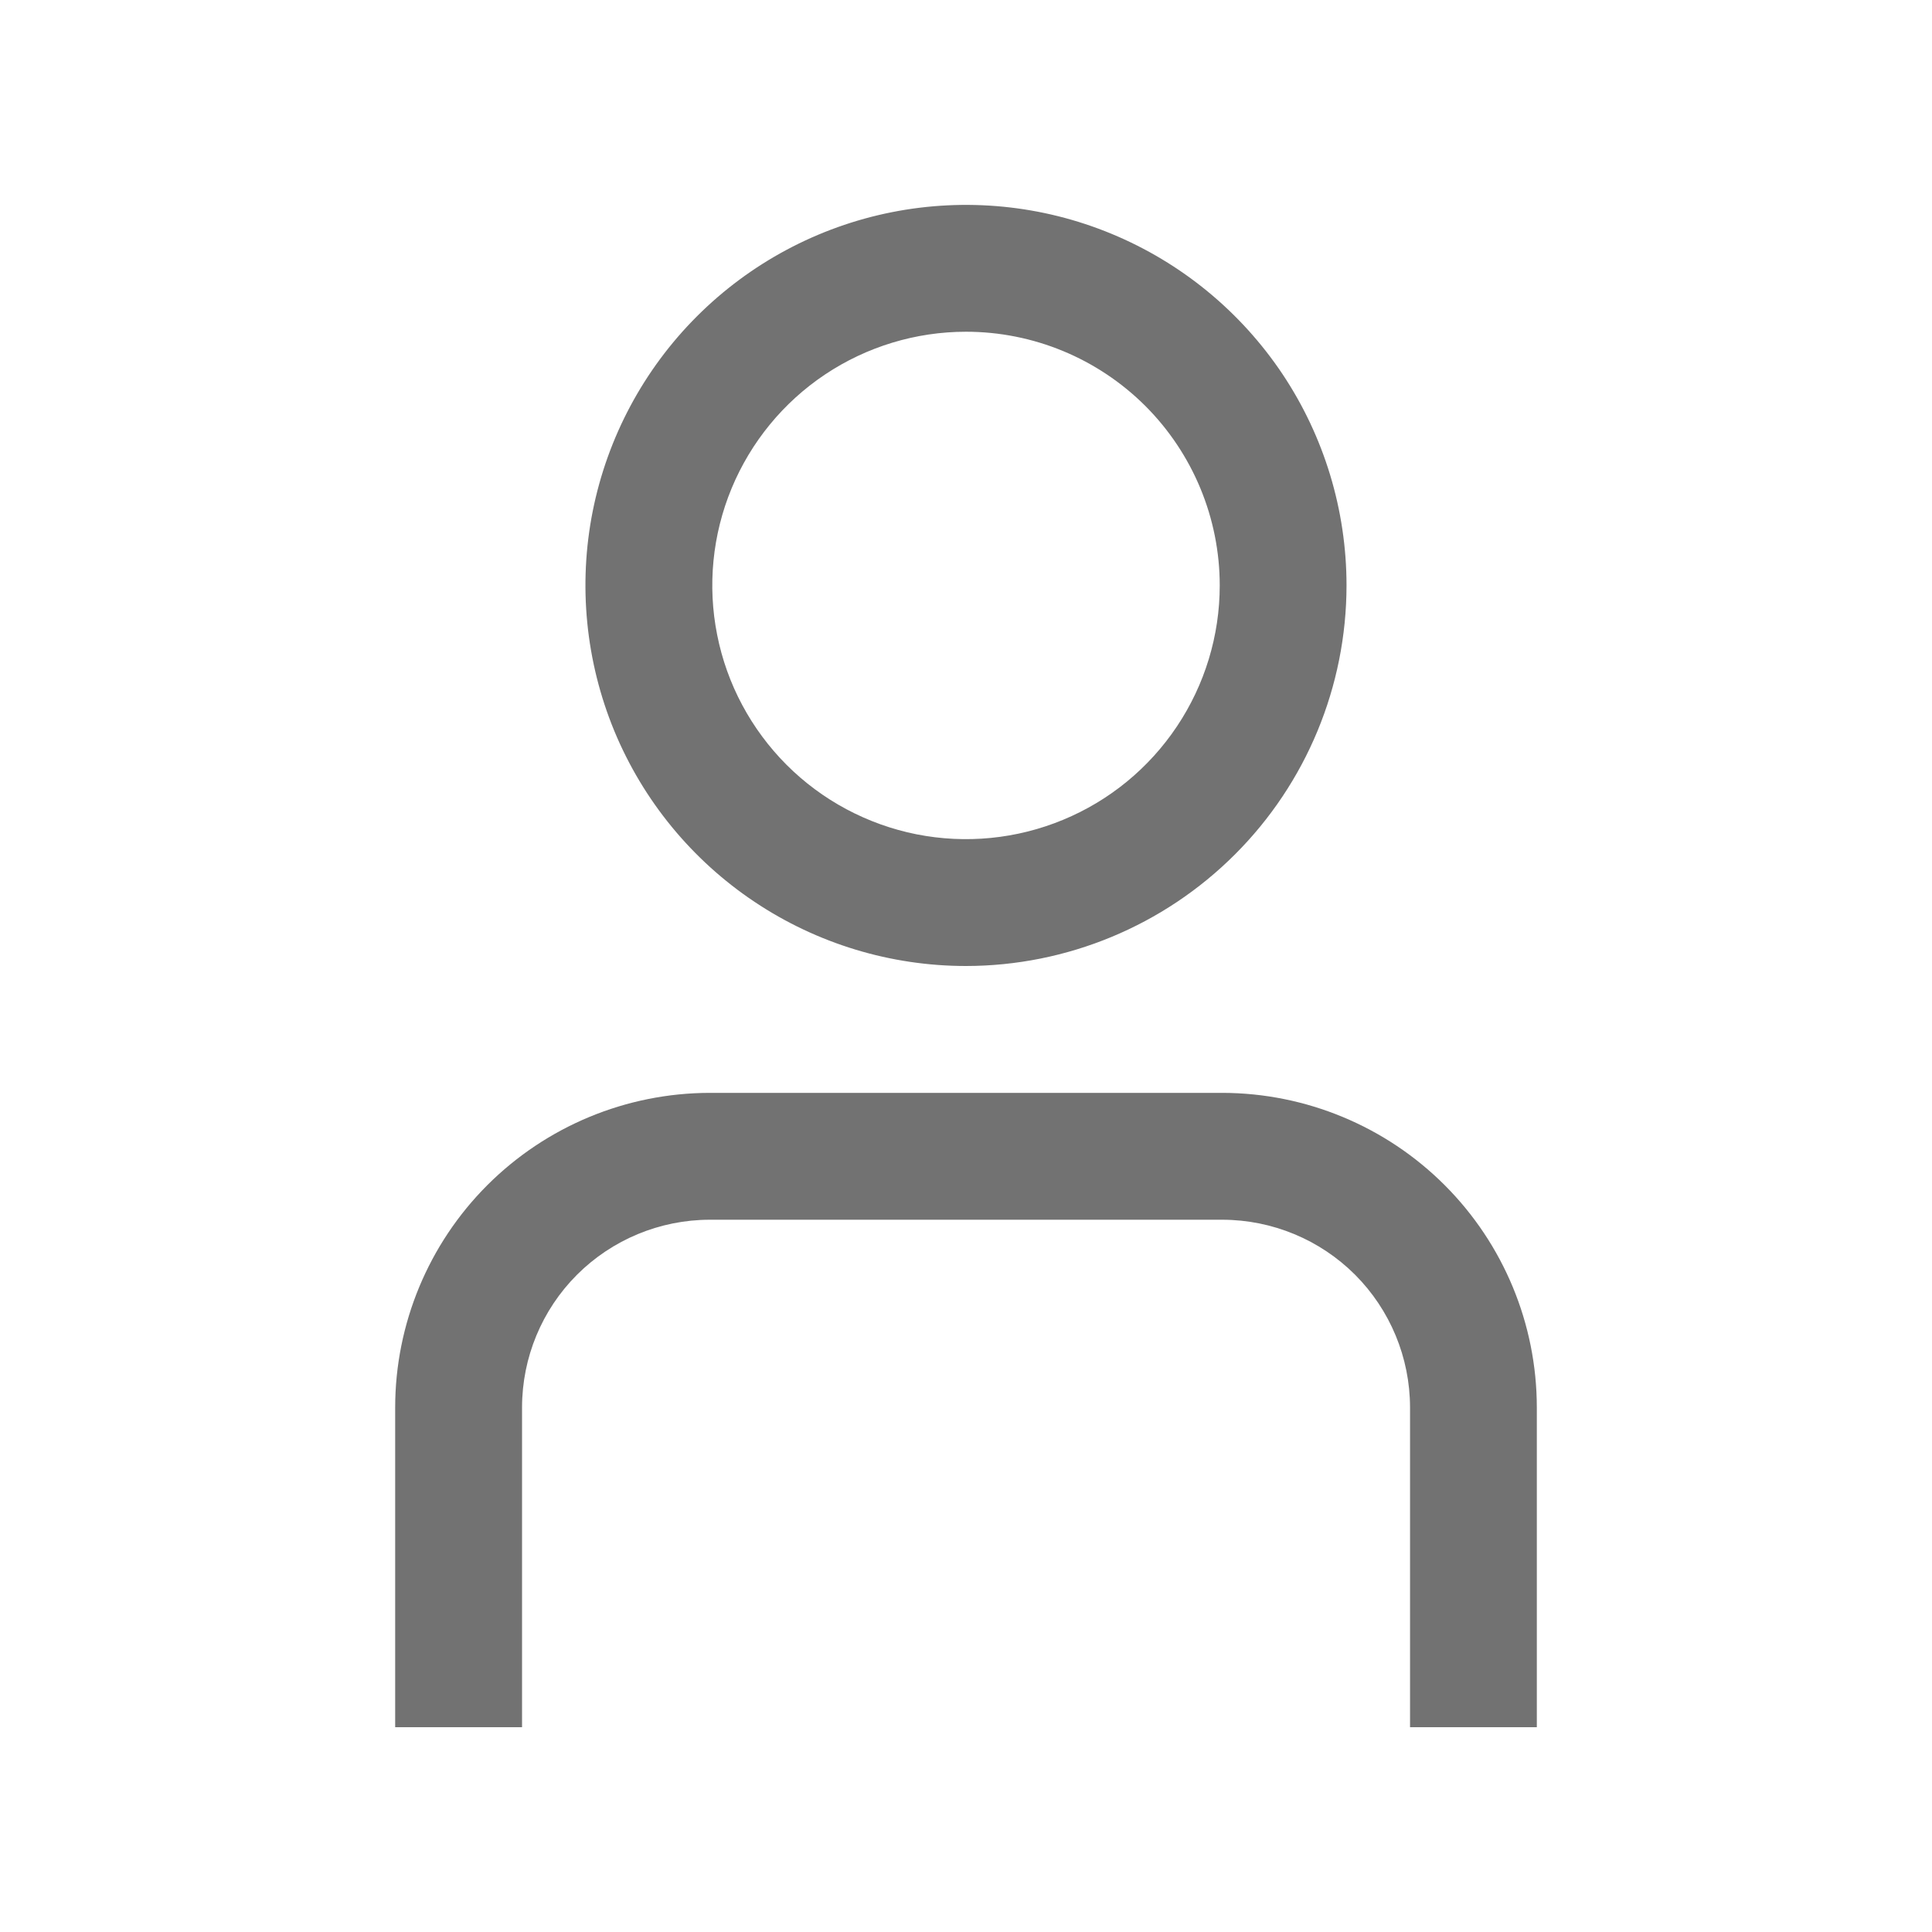 <svg width="24" height="24" viewBox="0 0 24 24" fill="none" xmlns="http://www.w3.org/2000/svg">
<path d="M19.091 21.456H17.516V17.482C17.515 16.864 17.269 16.272 16.833 15.835C16.396 15.399 15.804 15.153 15.186 15.152H8.815C8.197 15.153 7.605 15.399 7.168 15.835C6.731 16.272 6.486 16.864 6.485 17.482V21.456H4.909V17.482C4.91 16.447 5.322 15.454 6.054 14.722C6.787 13.99 7.779 13.578 8.815 13.576H15.186C16.221 13.578 17.214 13.99 17.946 14.722C18.678 15.454 19.09 16.447 19.091 17.482V21.456Z" fill="#727272"/>
<path d="M12 12C11.065 12 10.151 11.723 9.373 11.203C8.596 10.684 7.99 9.946 7.632 9.082C7.275 8.218 7.181 7.267 7.363 6.35C7.546 5.433 7.996 4.591 8.657 3.93C9.318 3.269 10.161 2.818 11.078 2.636C11.995 2.454 12.945 2.547 13.809 2.905C14.673 3.263 15.411 3.869 15.931 4.646C16.45 5.424 16.727 6.338 16.727 7.273C16.726 8.526 16.228 9.728 15.341 10.614C14.455 11.5 13.253 11.999 12 12ZM12 4.121C11.377 4.121 10.767 4.306 10.249 4.652C9.731 4.998 9.327 5.491 9.088 6.067C8.85 6.642 8.787 7.276 8.909 7.887C9.03 8.499 9.331 9.06 9.771 9.501C10.212 9.942 10.774 10.242 11.385 10.364C11.996 10.485 12.63 10.423 13.206 10.184C13.782 9.946 14.274 9.542 14.62 9.024C14.967 8.505 15.152 7.896 15.152 7.273C15.152 6.437 14.819 5.635 14.229 5.044C13.637 4.453 12.836 4.121 12 4.121Z" fill="#727272"/>
</svg>

